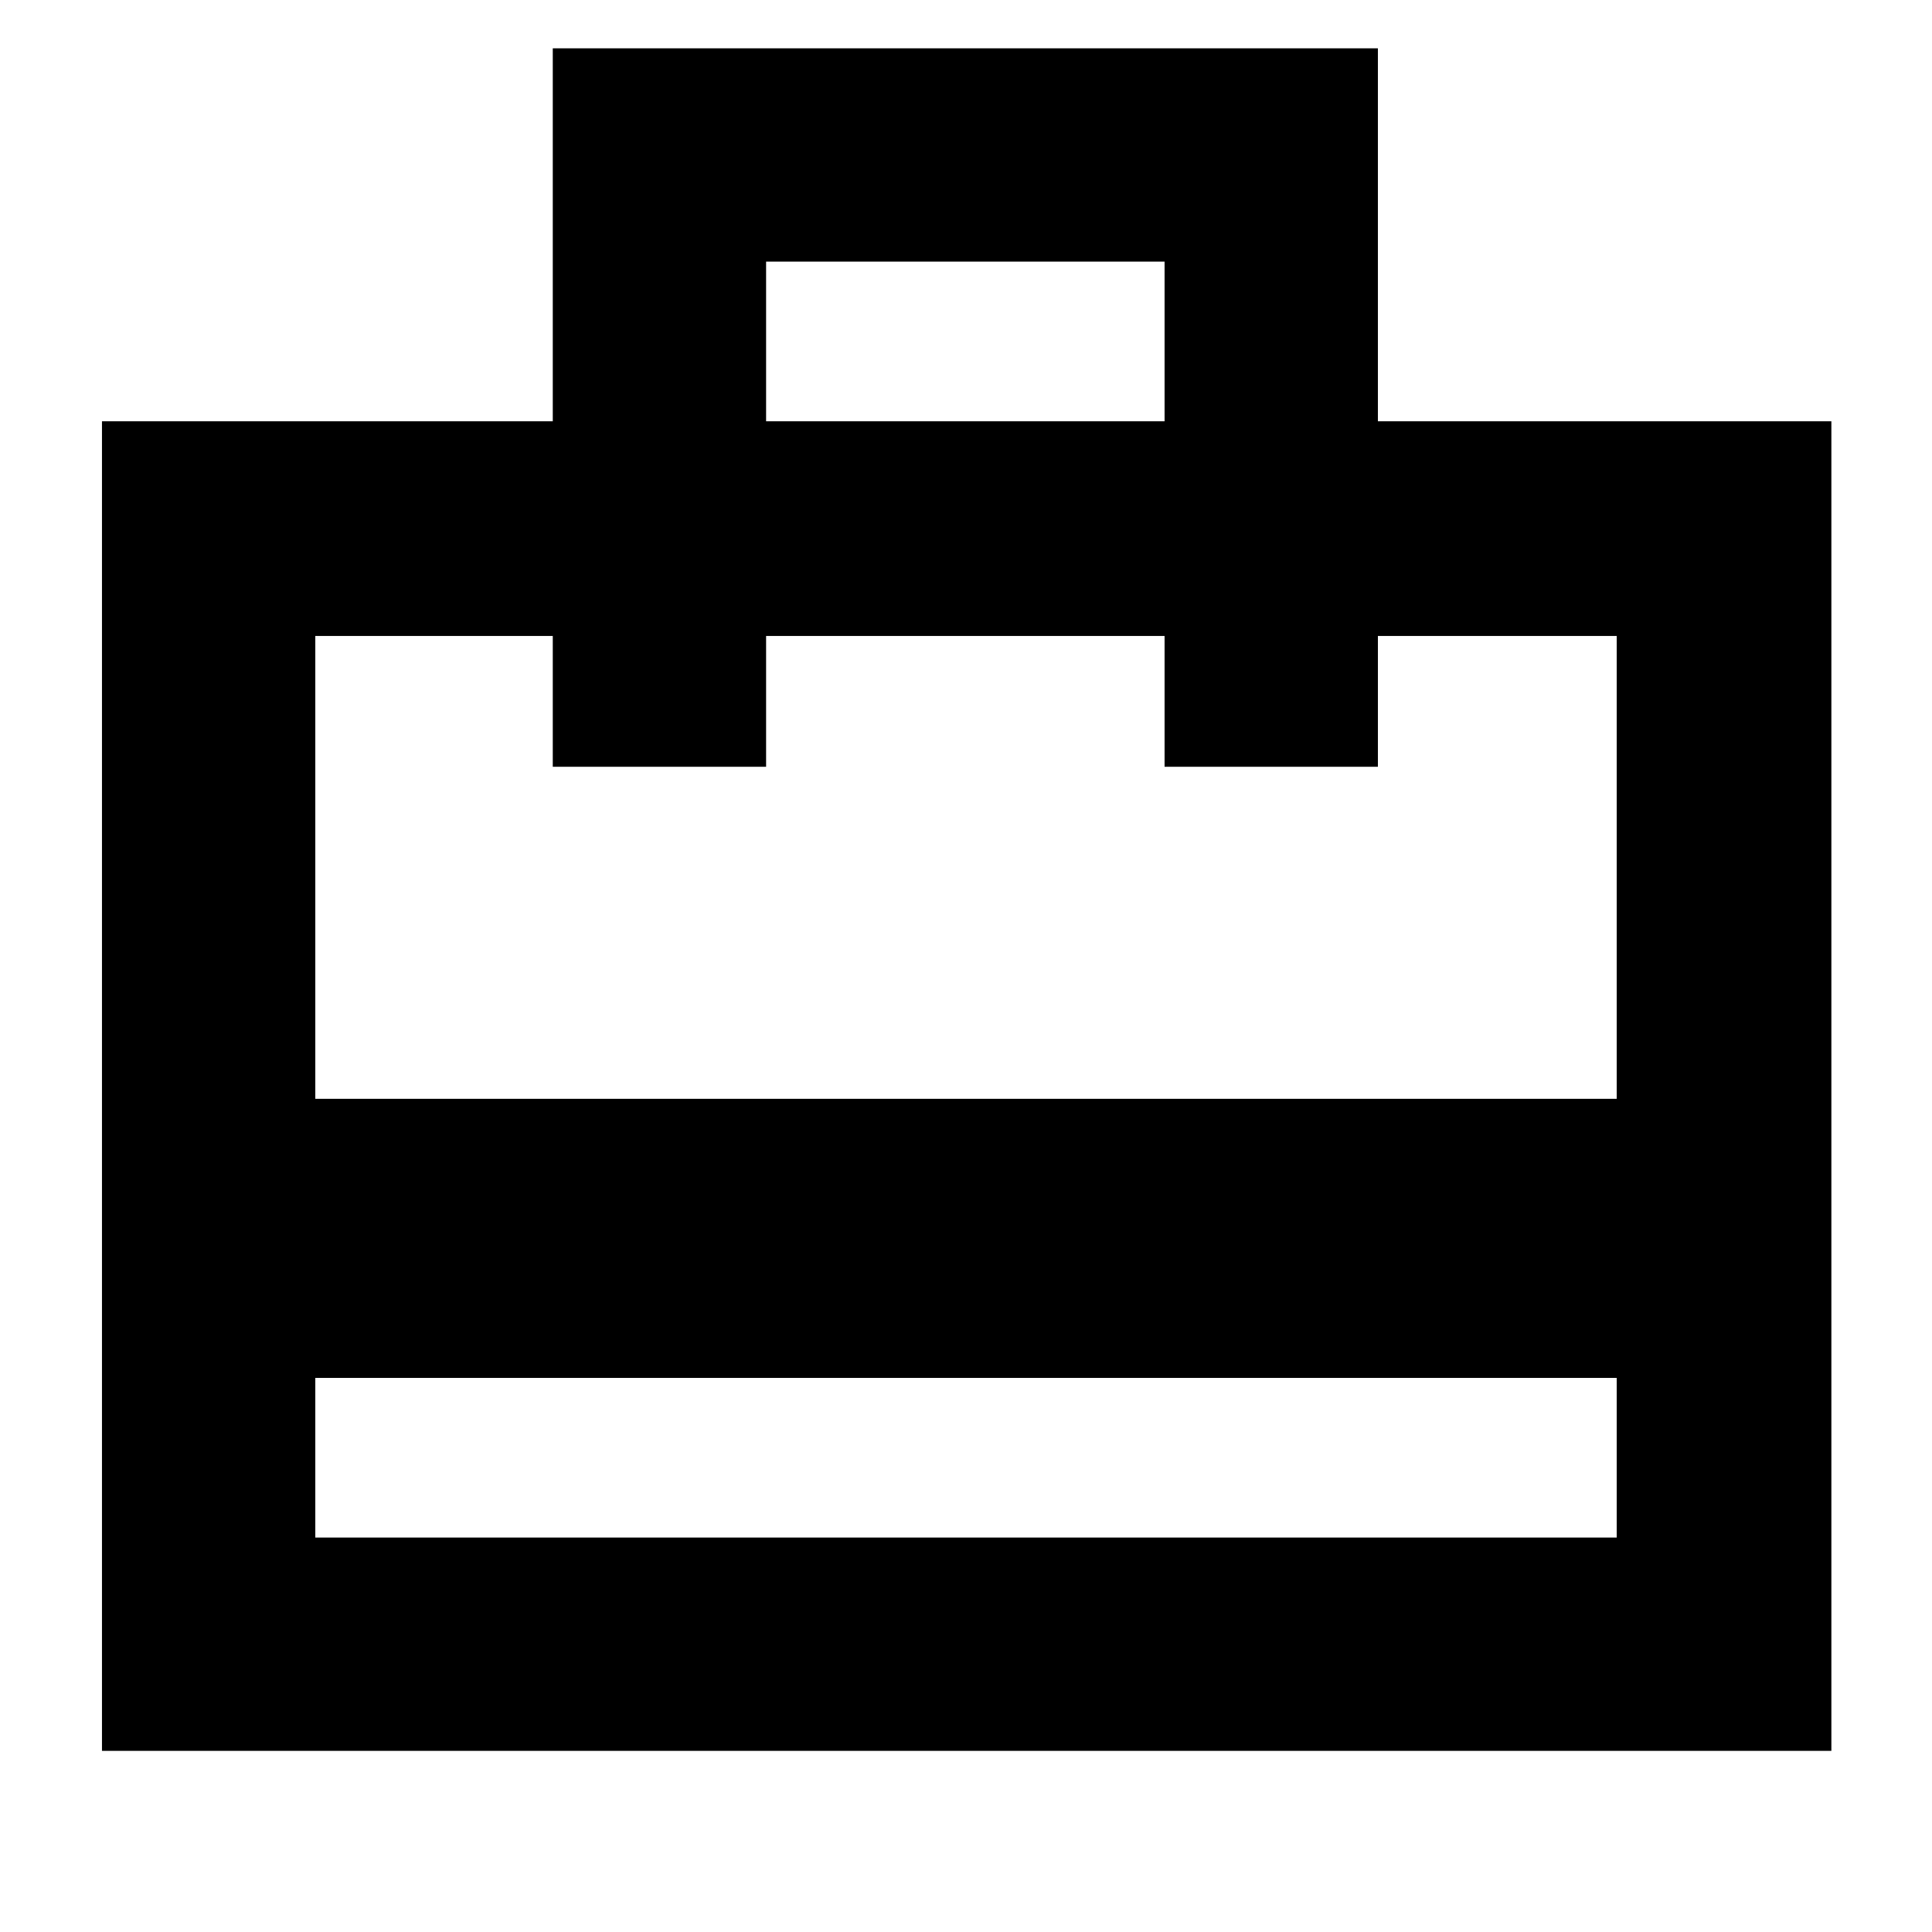 <svg xmlns="http://www.w3.org/2000/svg" height="40" viewBox="0 -960 960 960" width="40"><path d="M156.67-196h646.66v-79.33H156.67V-196Zm-106 106v-660.67h224V-936h410v185.33H910V-90H50.67Zm106-324h646.66v-230H684.67v65h-106v-65h-198v65h-106v-65h-118v230Zm224-336.67h198V-830h-198v79.33ZM156.67-196v-448 65-65 65-65 448Z"/></svg>